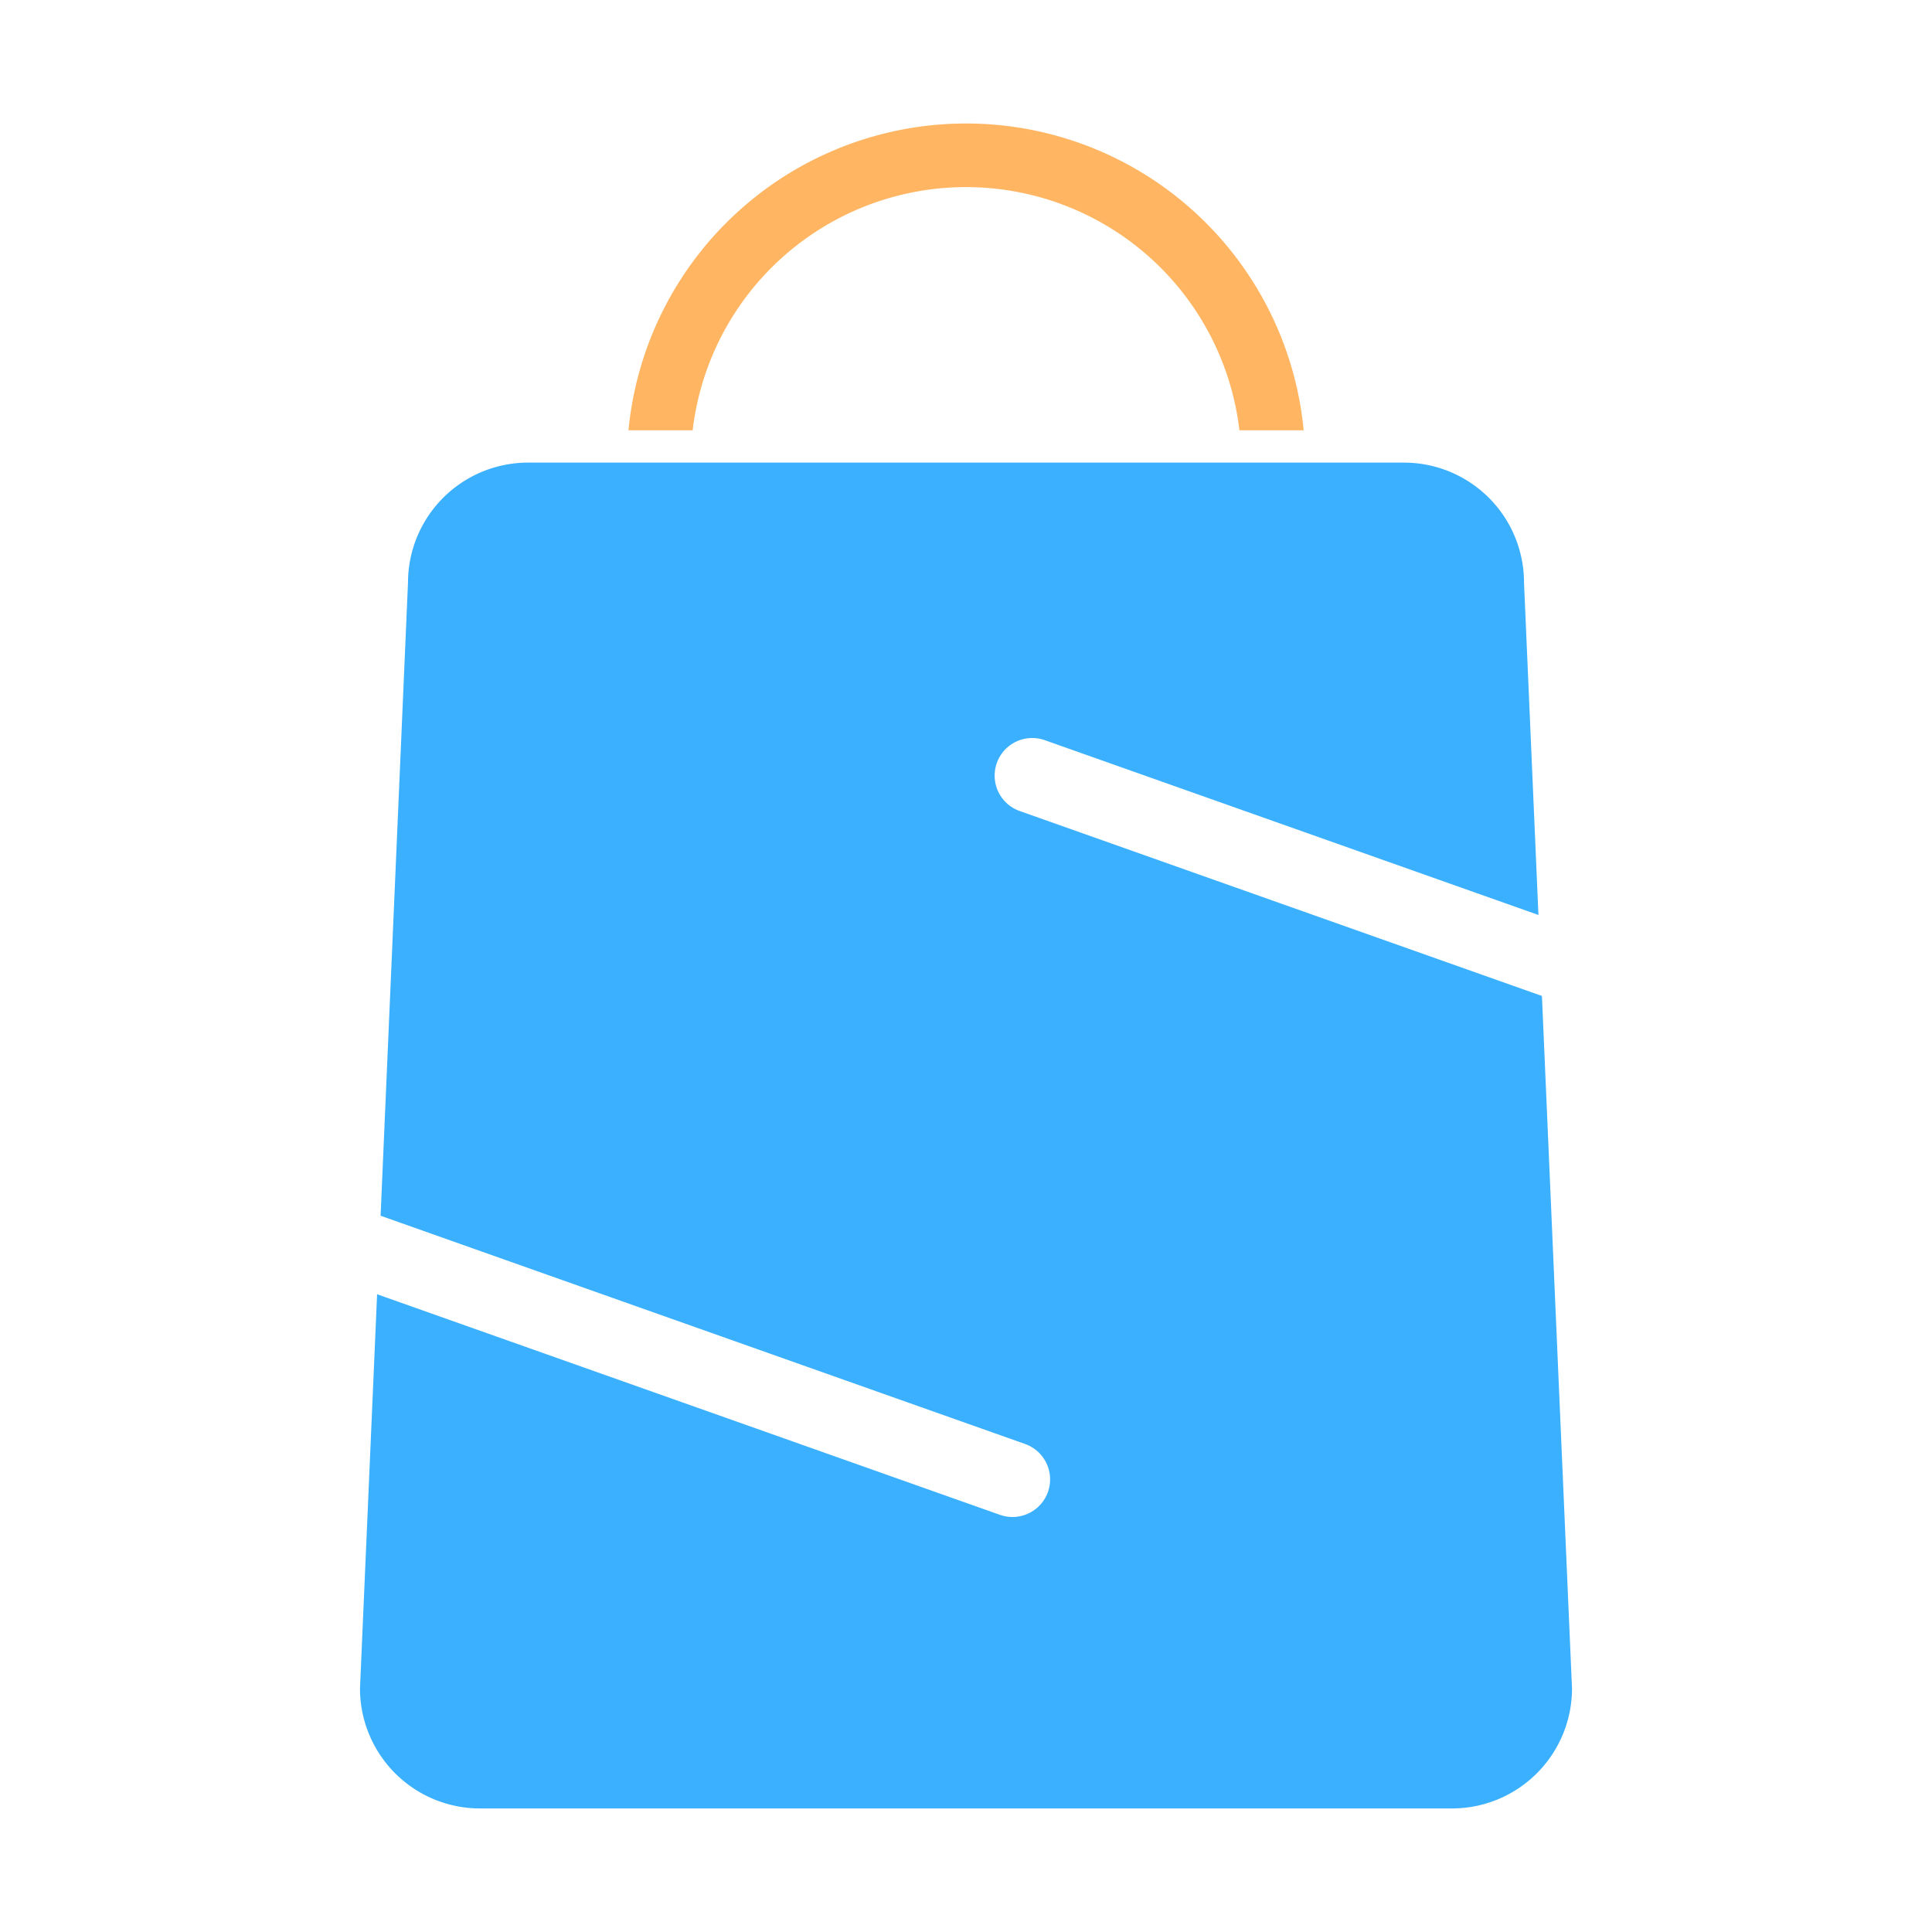 <svg xmlns="http://www.w3.org/2000/svg" viewBox="0 0 1000 1000"><defs><style>.a{fill:#3ab0ff;}.b{fill:#ffb562;}</style></defs><path class="a" d="M527.78,419.78a19.45,19.45,0,0,1,13-36.67l255.51,90.48-7.46-172a62.15,62.15,0,0,0-62.14-62.14H273.32a62.15,62.15,0,0,0-62.14,62.14L197,629.26,530.57,747.4a19.45,19.45,0,0,1-13,36.68L195.19,669.91l-8.86,204a62.14,62.14,0,0,0,62.14,62.14H751.53A62.14,62.14,0,0,0,813.67,874L798.1,515.51Z"/><path class="b" d="M358.52,222.72a142.47,142.47,0,0,1,283,0h33.26a175.54,175.54,0,0,0-349.48,0Z"/></svg>